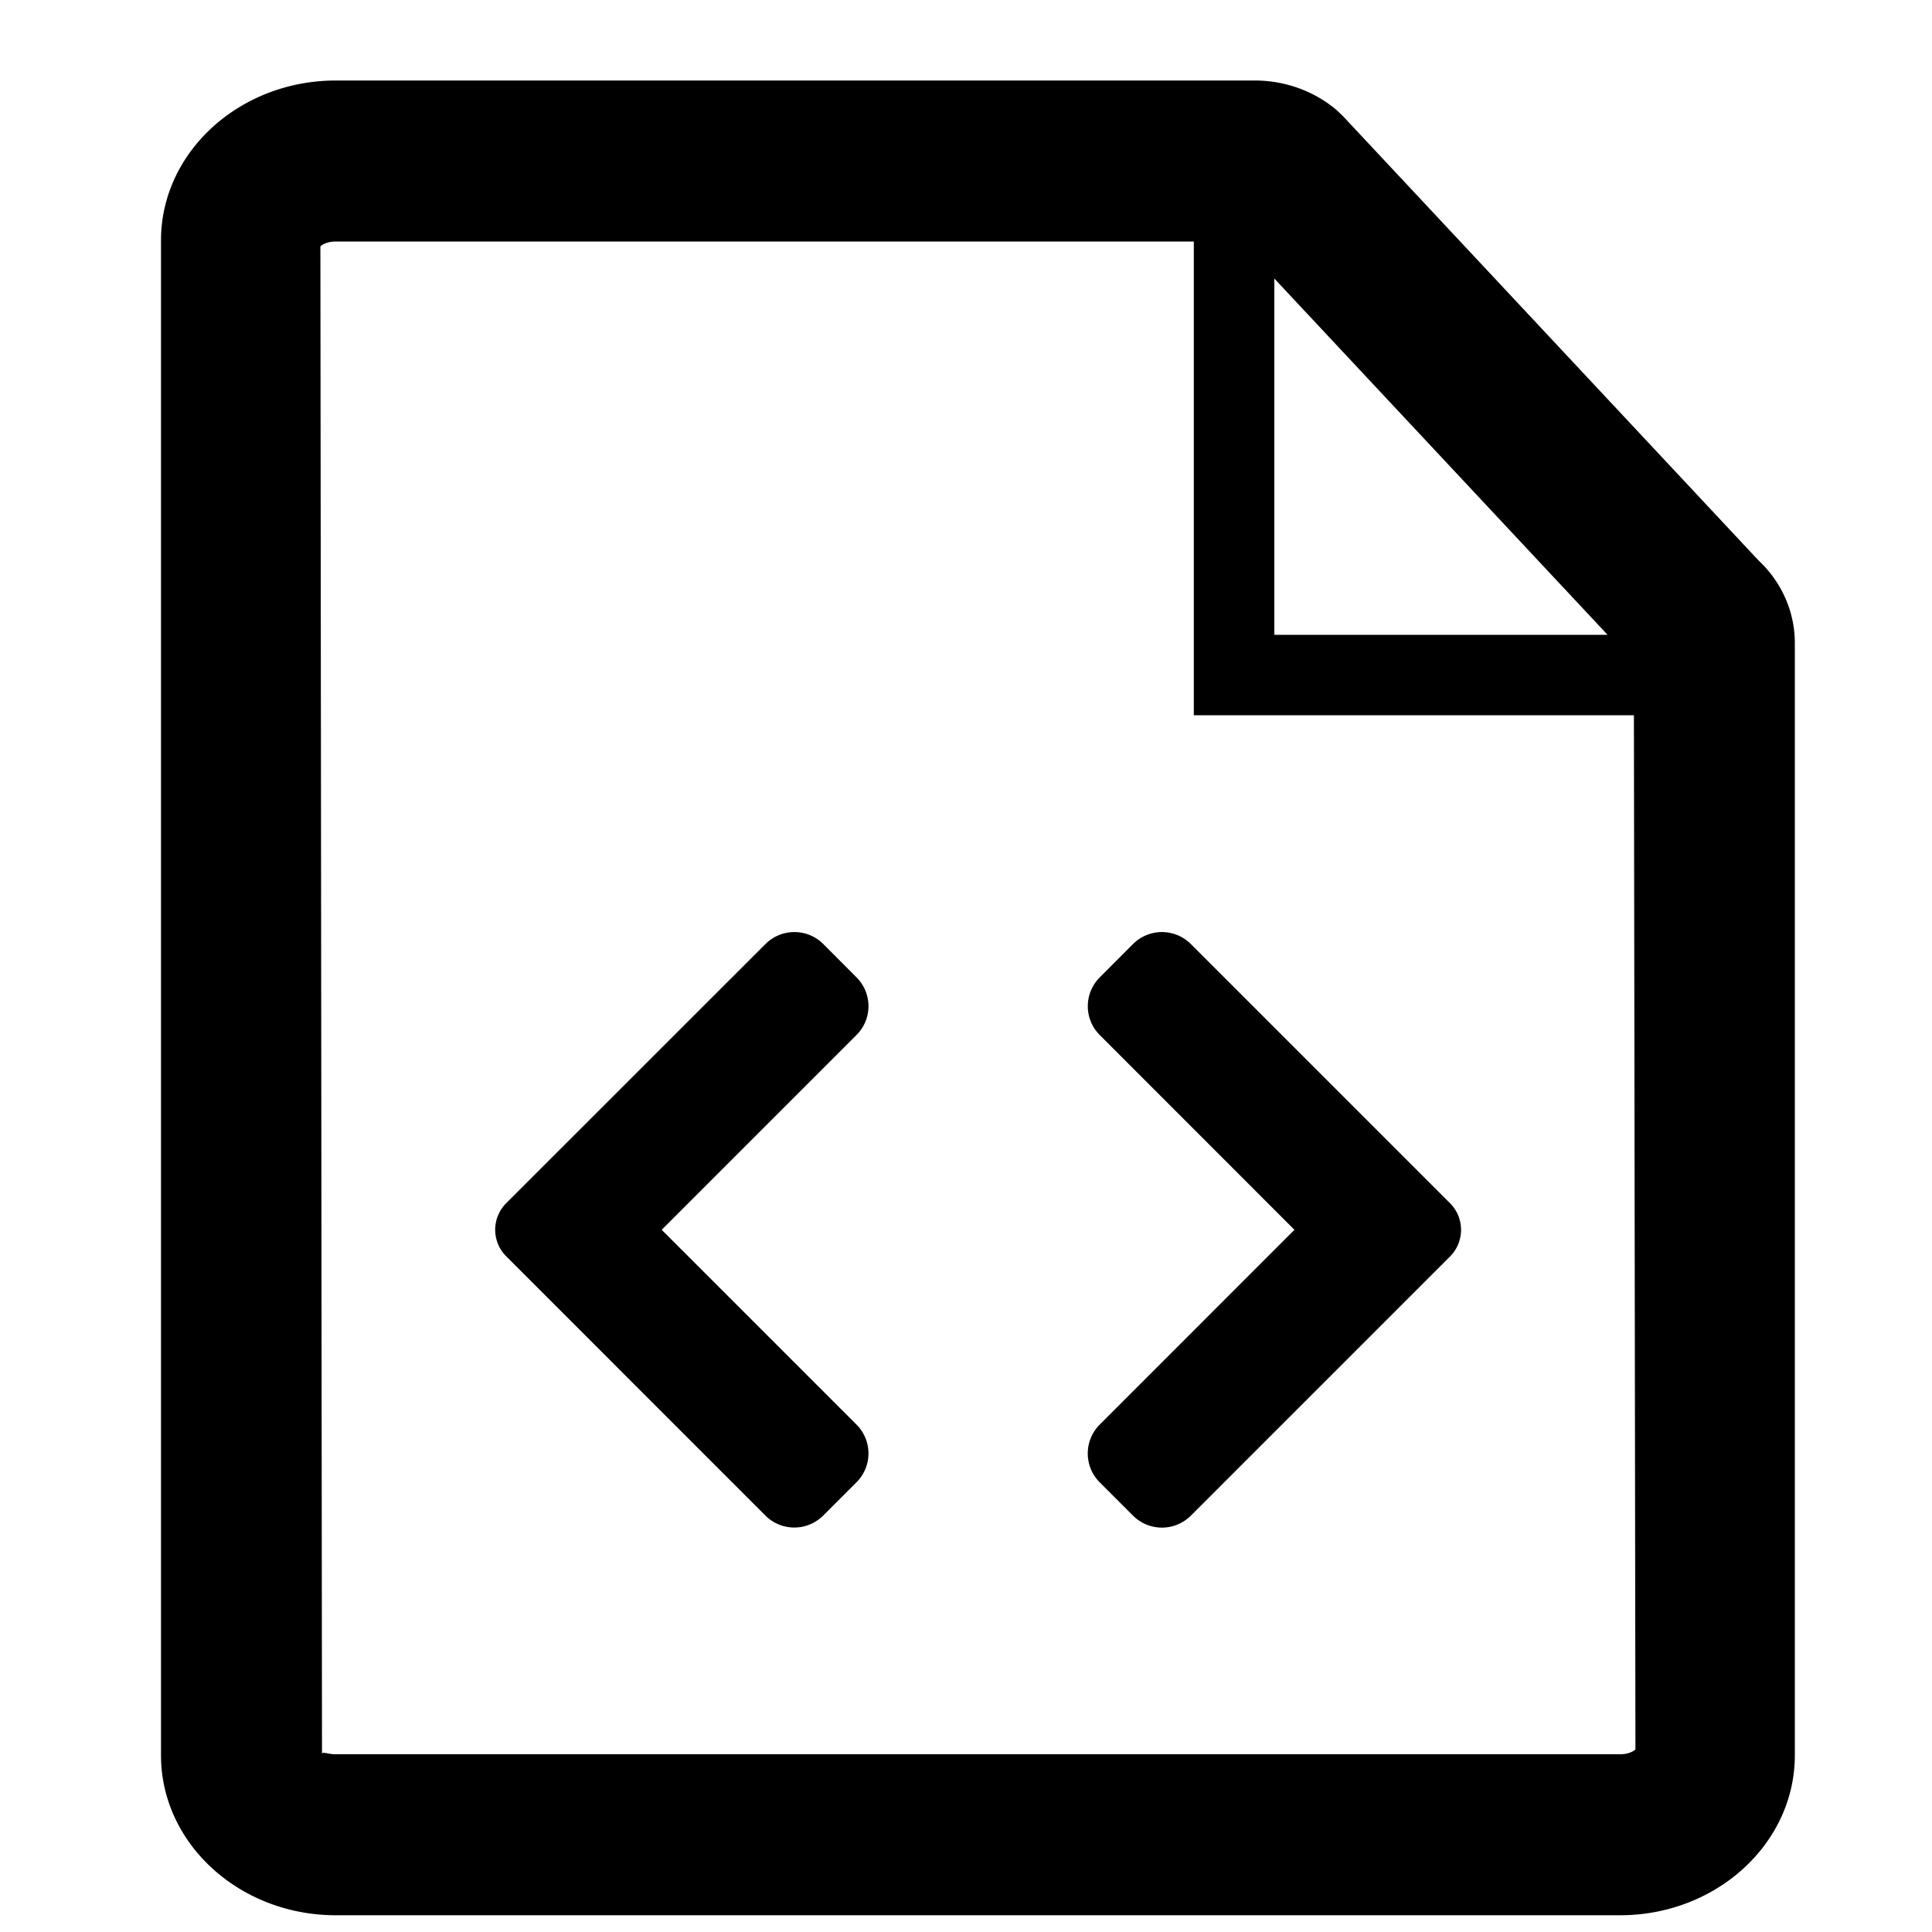 <svg id="file--html--css" xmlns="http://www.w3.org/2000/svg" viewBox="0 0 24 24"><path  d="M15.586 1c.379 0 .742.132 1.022.371l.08.077 5.156 5.513c.288.269.452.639.452 1.025v13.82c0 1.095-.974 1.986-2.171 1.986H4.172C2.975 23.792 2 22.901 2 21.806V2.986C2 1.891 2.975 1 4.172 1zm-.756 2H4.172c-.118 0-.181.048-.192.061L4 21.786c.003-.009.01-.012.021-.012.027 0 .079.018.151.018h15.953c.118 0 .181-.048.191-.061l-.019-12.846H14.83V3zm-5.32 8.726a.508.508 0 01.716 0l.414.415a.506.506 0 010 .716l-2.42 2.42 2.42 2.42a.506.506 0 010 .716l-.415.415a.508.508 0 01-.716 0l-3.221-3.222a.466.466 0 010-.659zm4.566 0a.508.508 0 01.716 0l3.222 3.222a.468.468 0 010 .659l-3.222 3.222a.508.508 0 01-.716 0l-.415-.415a.507.507 0 010-.717l2.419-2.42-2.419-2.42a.506.506 0 010-.715zM15.83 3.46v4.426h4.14l-4.14-4.426z"/></svg>
